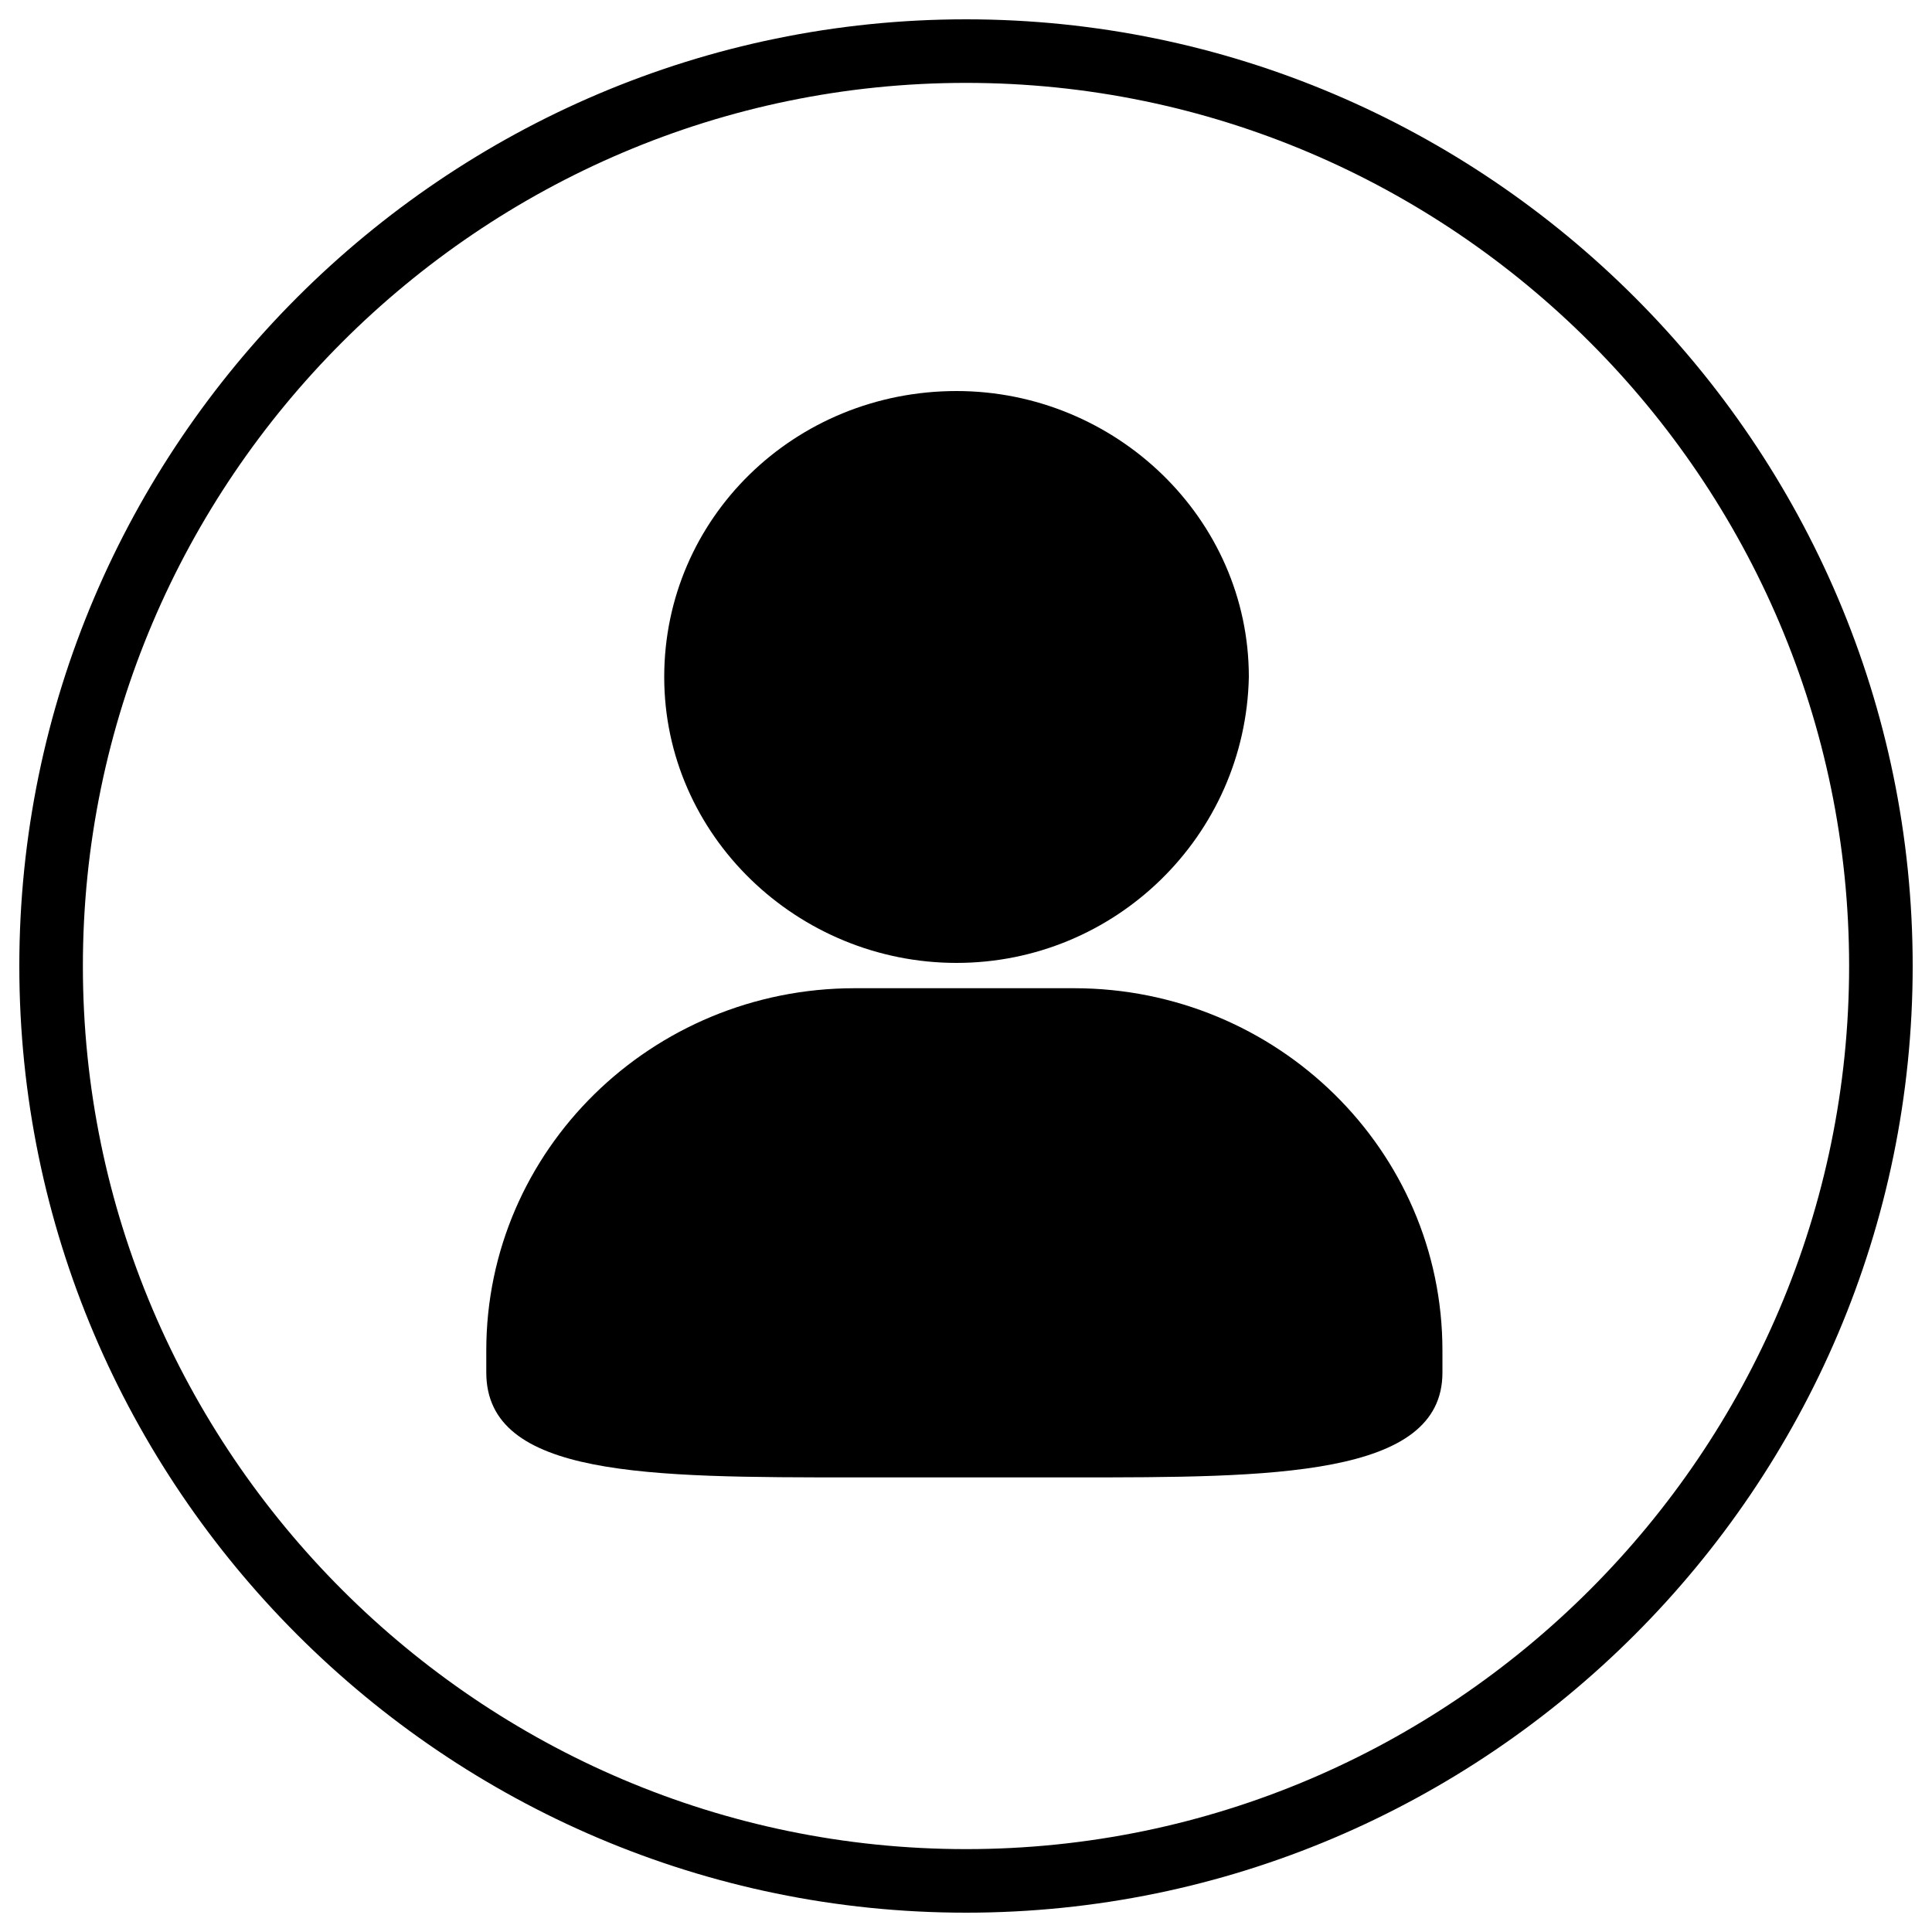 <?xml version="1.0" encoding="utf-8"?>
<!-- Svg Vector Icons : http://www.onlinewebfonts.com/icon -->
<!DOCTYPE svg PUBLIC "-//W3C//DTD SVG 1.1//EN" "http://www.w3.org/Graphics/SVG/1.1/DTD/svg11.dtd">
<svg version="1.1" xmlns="http://www.w3.org/2000/svg" xmlns:xlink="http://www.w3.org/1999/xlink" x="0px" y="0px" viewBox="0 0 1000 1000" enable-background="new 0 0 1000 1000" xml:space="preserve">
<g><path d="M500,990C230.3,990,10,769.7,10,500C10,230.3,230.3,10,500,10c269.7,0,490,220.3,490,490C990,769.7,769.7,990,500,990z M500,42.9C248.4,42.9,42.9,248.4,42.9,500S248.4,957.1,500,957.1S957.1,751.6,957.1,500S751.6,42.9,500,42.9z"/><path d="M555.9,764.7H442.4c-106.9,0-190.7,0-190.7-54.3V699c0-103.6,85.5-187.5,190.7-187.5h113.5c105.2,0,190.7,83.9,190.7,187.5v11.5C746.6,764.7,657.9,764.7,555.9,764.7L555.9,764.7z M495.1,498.4c-82.2,0-151.3-65.8-151.3-148c0-82.2,67.4-148,151.3-148c82.2,0,151.3,65.8,151.3,148C644.7,432.6,577.3,498.4,495.1,498.4L495.1,498.4z"/></g>
</svg>